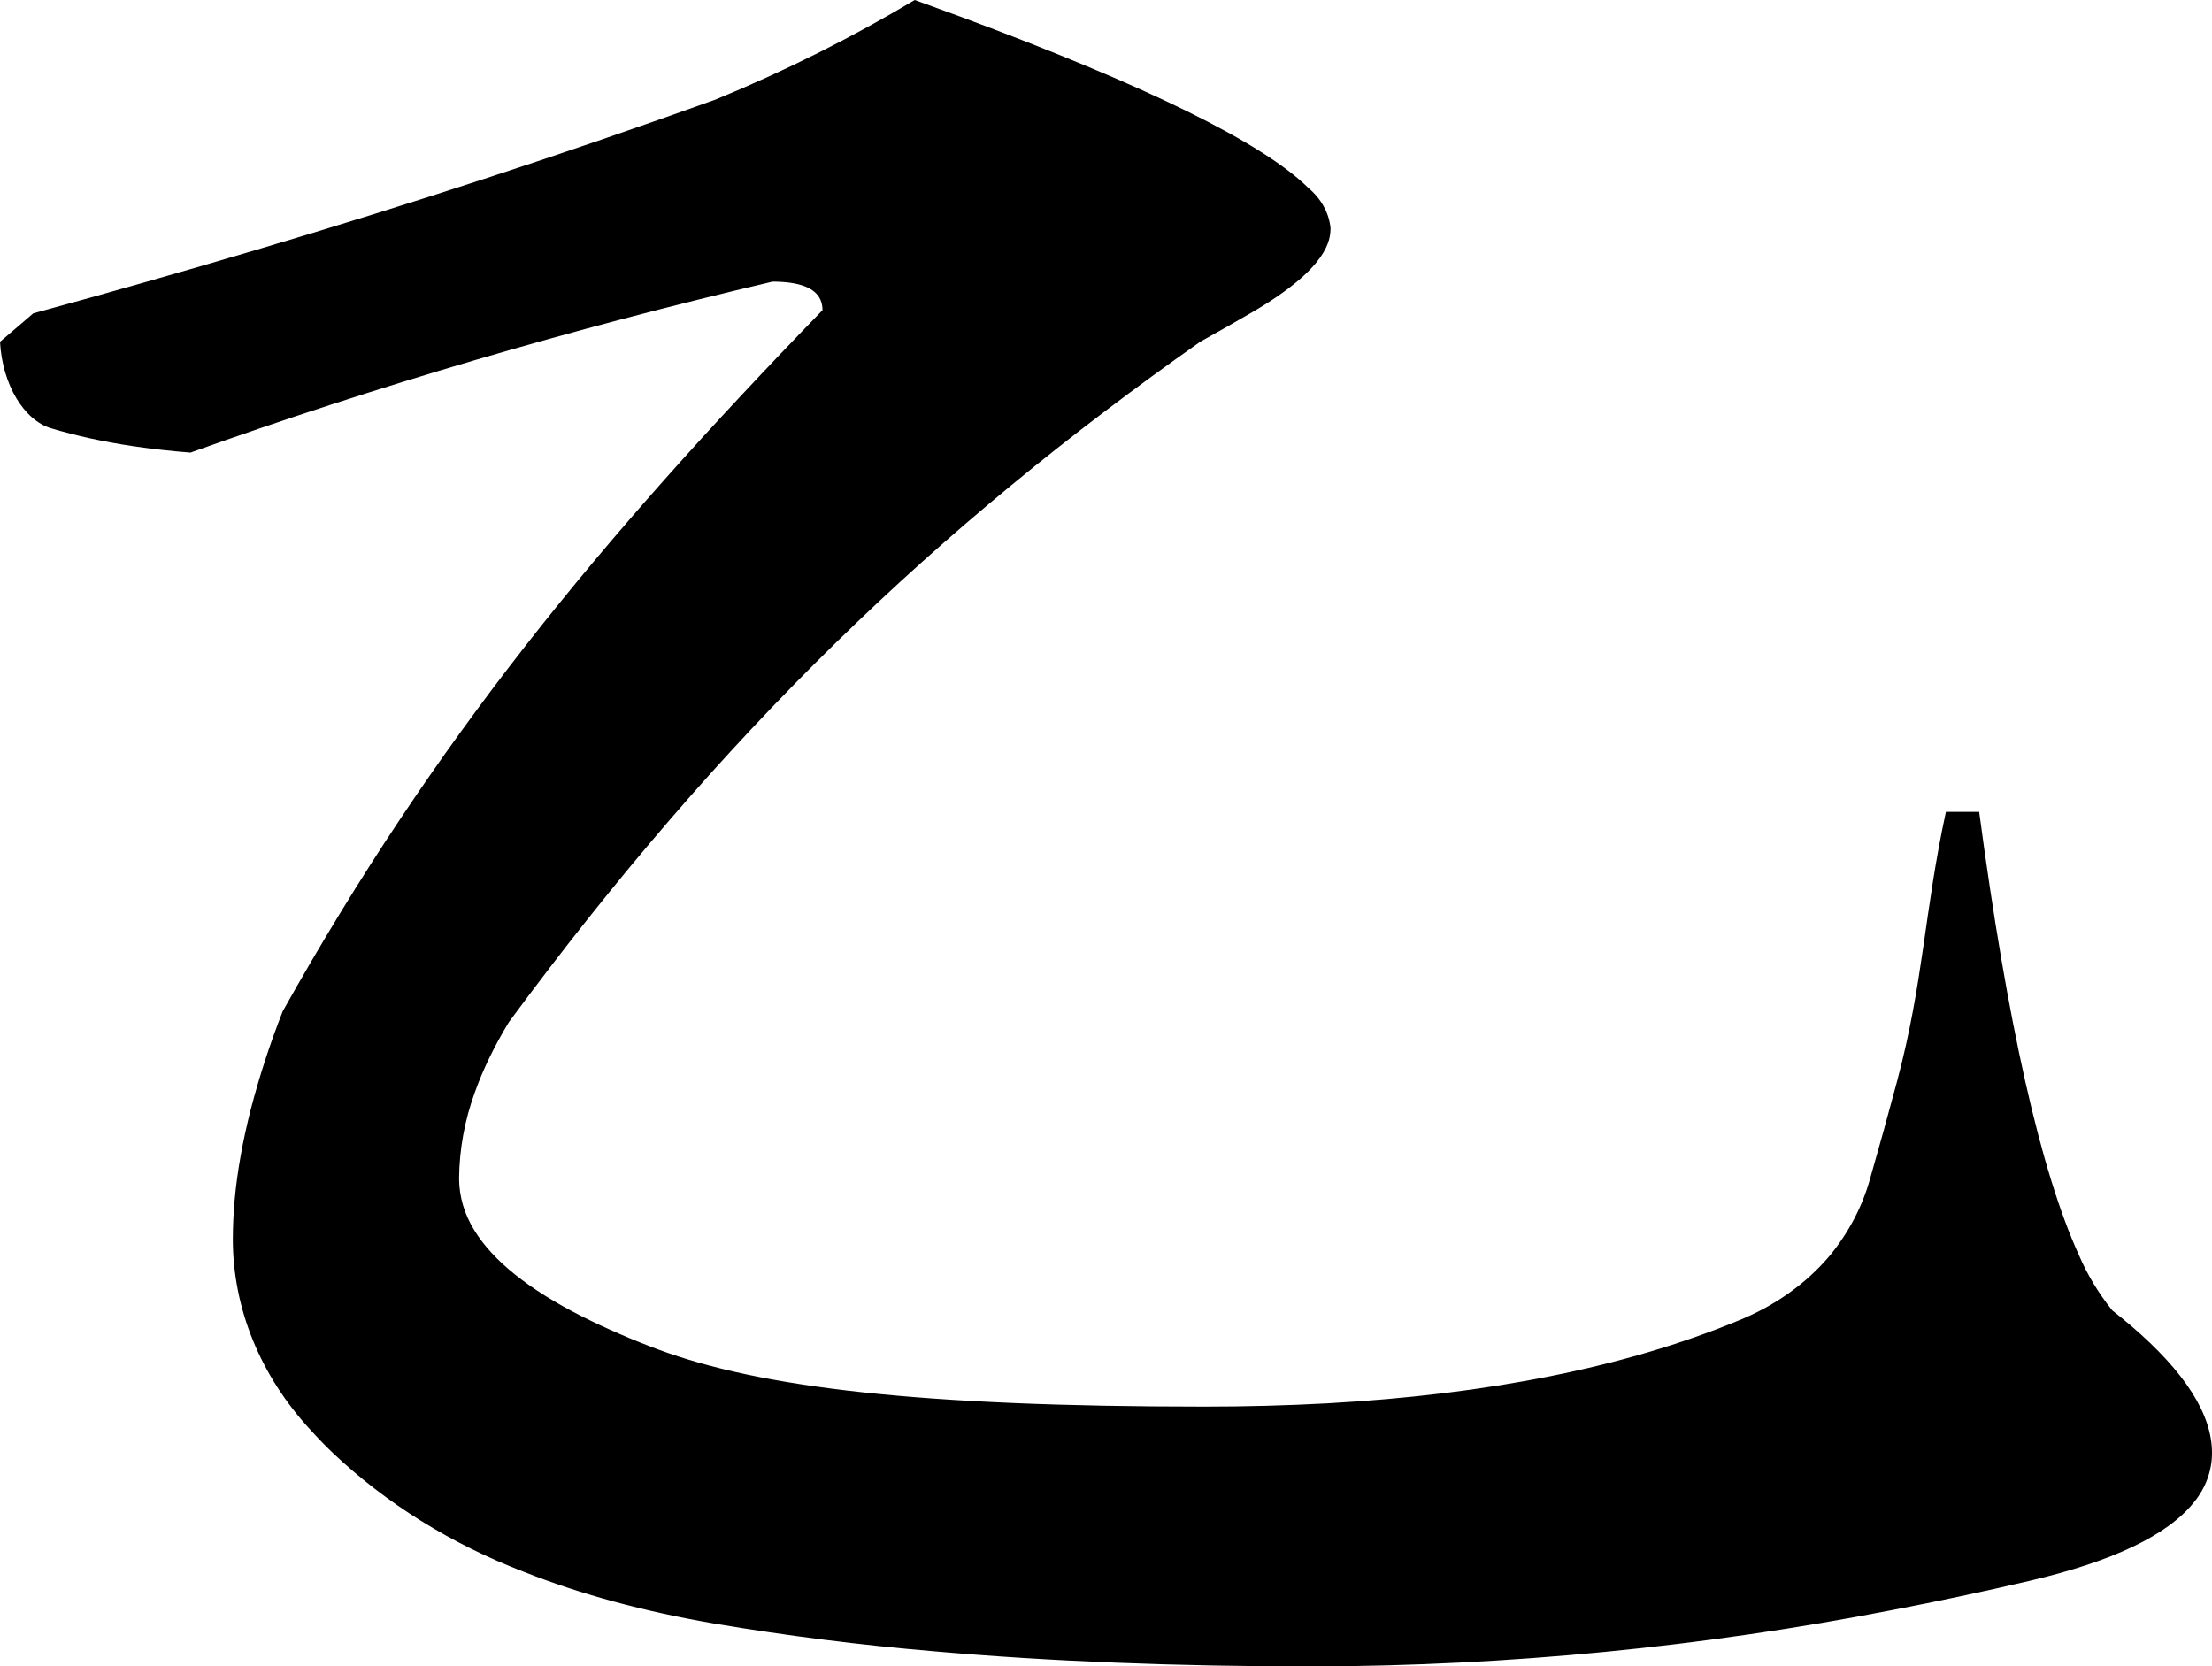 <?xml version="1.0" encoding="utf-8"?>
<svg xmlns="http://www.w3.org/2000/svg" viewBox="437.78 508.673 49.355 37.184" width="49.355px" height="37.184px">
  <path d="M 438.522 515.665 C 440.194 515.21 441.859 514.735 443.516 514.243 C 446.964 513.222 450.373 512.106 453.737 510.898 C 455.289 510.26 456.778 509.516 458.19 508.673 C 458.527 508.794 458.864 508.917 459.199 509.041 C 463.366 510.586 465.958 511.862 466.974 512.868 C 467.257 513.105 467.432 513.42 467.467 513.757 C 467.467 514.021 467.421 514.647 465.724 515.637 C 465.338 515.862 464.95 516.083 464.558 516.3 C 458.683 520.431 453.899 525.015 449.136 531.478 C 449.135 531.481 449.134 531.482 449.132 531.484 C 448.81 532.015 448.557 532.536 448.375 533.046 C 448.147 533.67 448.028 534.321 448.023 534.974 C 448.025 535.376 448.143 535.772 448.365 536.127 C 448.781 536.805 449.576 537.442 450.748 538.038 C 451.306 538.318 451.883 538.568 452.476 538.788 C 454.765 539.635 458.292 540.059 464.662 540.059 C 465.576 540.059 466.489 540.035 467.4 539.986 C 471.006 539.785 474.051 539.175 476.537 538.152 C 477.368 537.822 478.085 537.315 478.618 536.677 C 479.036 536.163 479.337 535.585 479.506 534.974 C 479.713 534.252 479.914 533.529 480.107 532.805 C 480.703 530.571 480.71 529.04 481.198 526.788 L 481.94 526.788 C 482.568 531.506 483.31 534.801 484.164 536.674 C 484.351 537.112 484.601 537.527 484.909 537.912 C 485.053 538.025 485.194 538.141 485.332 538.258 C 486.534 539.288 487.135 540.232 487.135 541.089 C 487.137 541.488 486.994 541.878 486.725 542.203 C 486.135 542.934 484.911 543.516 483.053 543.95 C 482.043 544.186 481.027 544.403 480.005 544.598 C 475.77 545.423 471.44 545.845 467.096 545.857 C 464.012 545.857 461.189 545.745 458.627 545.52 C 456.987 545.382 455.355 545.176 453.737 544.904 C 452.157 544.633 450.734 544.248 449.468 543.746 C 447.846 543.124 446.394 542.219 445.202 541.089 C 445.031 540.925 444.867 540.755 444.71 540.581 C 443.588 539.37 442.976 537.869 442.975 536.322 C 442.976 536.036 442.989 535.749 443.014 535.463 C 443.072 534.818 443.194 534.135 443.378 533.416 C 443.57 532.68 443.807 531.953 444.088 531.238 C 447.471 525.201 451.135 520.744 456.132 515.594 C 456.132 515.253 455.892 515.049 455.411 514.982 C 455.281 514.965 455.15 514.957 455.018 514.957 C 450.504 516.018 446.174 517.289 442.03 518.772 C 441.606 518.739 441.184 518.692 440.764 518.631 C 440.094 518.532 439.481 518.398 438.924 518.231 C 438.317 518.052 437.833 517.26 437.78 516.3 L 438.522 515.665 Z" id="path-60" vector-effect="non-scaling-stroke" style="" transform="matrix(1, 0, 0, 1, 0, -5.684341886080802e-14)"/>
</svg>